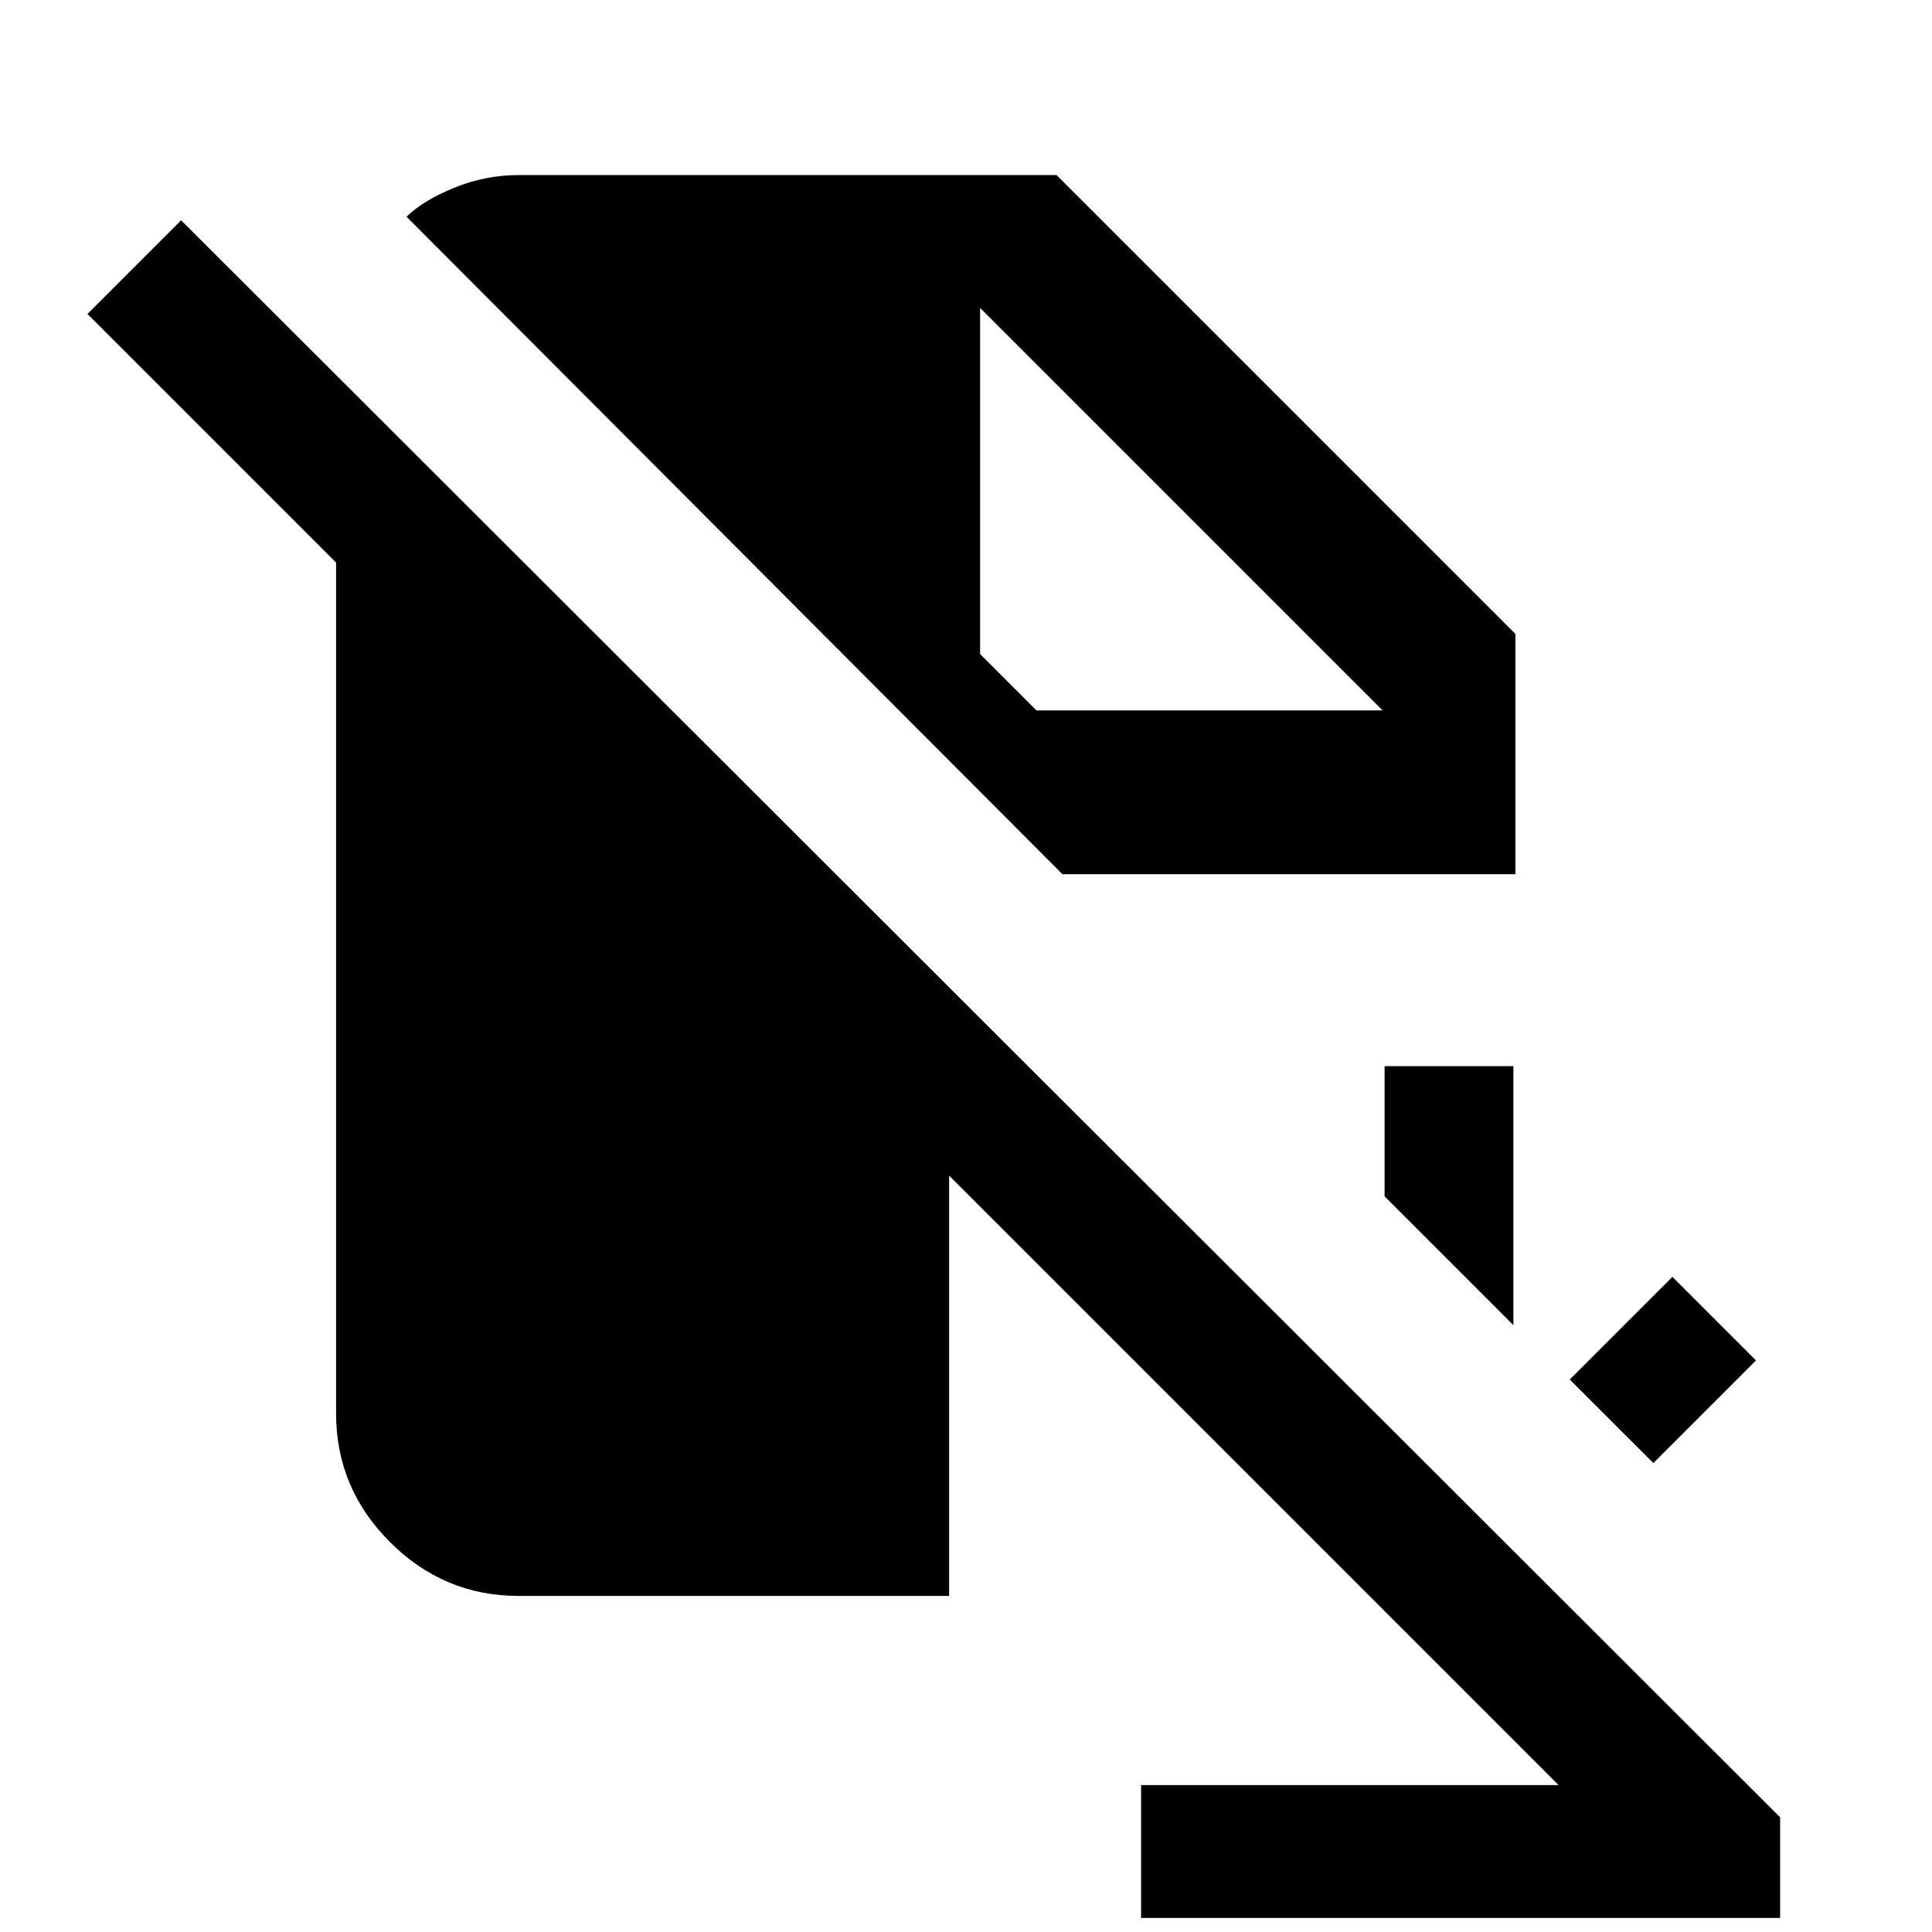 <svg xmlns="http://www.w3.org/2000/svg" height="24" viewBox="0 -960 960 960" width="24"><path d="M567-7v-66h207.461L471.615-375.846V-167h-214q-37.077 0-63.846-26.769T167-257.615v-422.846L43.461-804 90-850.539 884.539-57v50H567Zm254.539-226L780-274.539l51-51L872.539-284l-51 51ZM752-301.539l-64-64v-64.692h64v128.692ZM527.923-525.615 202-852.308q8.231-8.077 23.654-14.384Q241.077-873 257.615-873H525l228 228v119.385H527.923ZM515-607h172L487-807v172l28 28Z"/></svg>